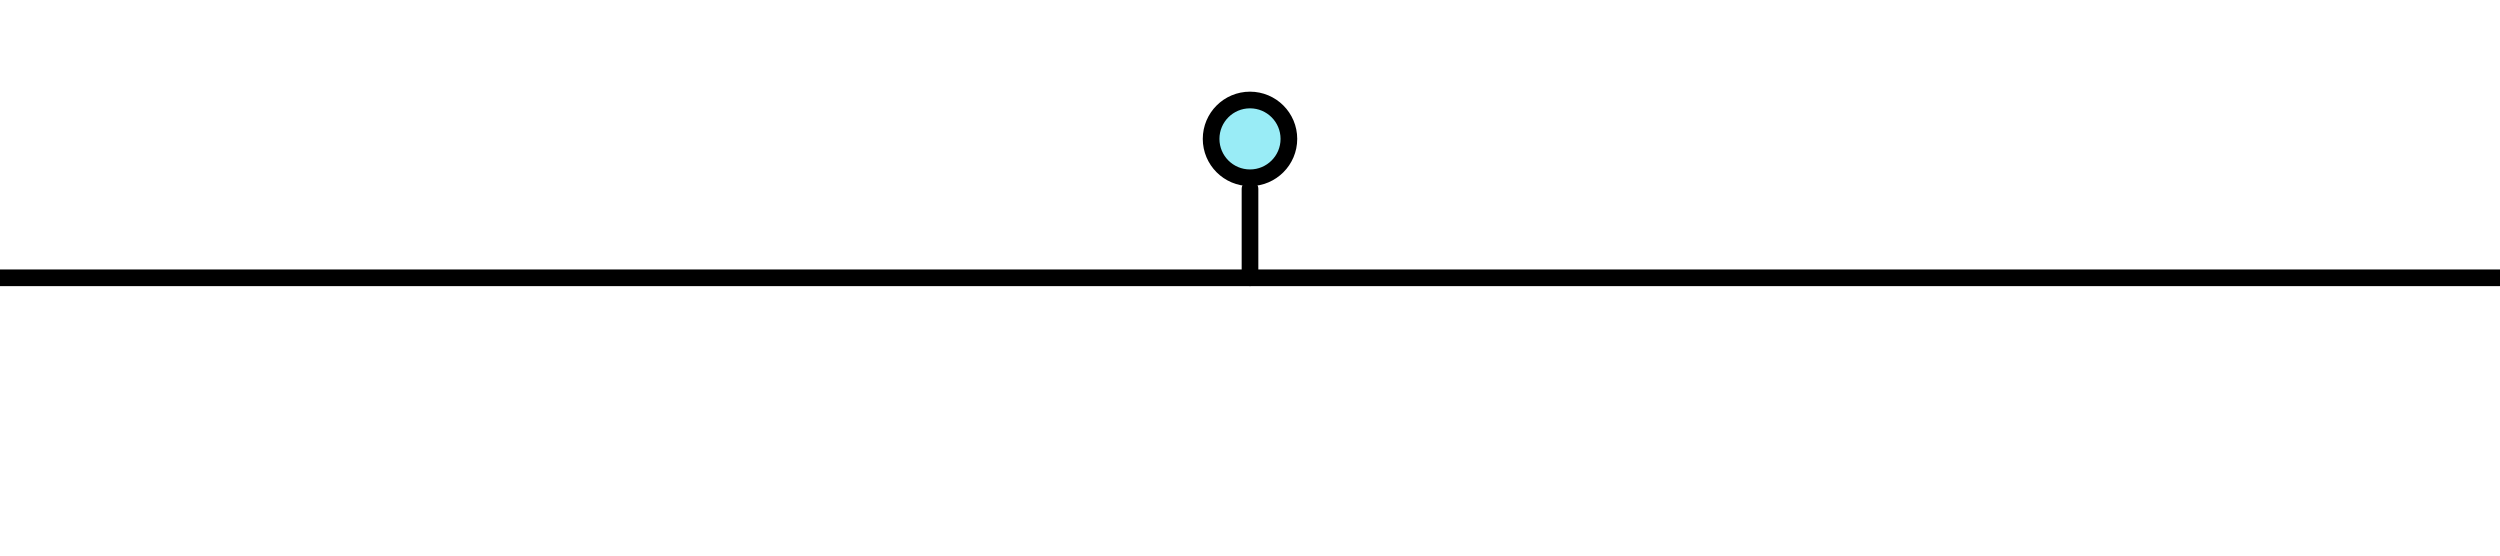 <?xml version="1.0" encoding="UTF-8" standalone="no"?>
<svg
   xmlns:dc="http://purl.org/dc/elements/1.1/"
   xmlns:cc="http://creativecommons.org/ns#"
   xmlns:rdf="http://www.w3.org/1999/02/22-rdf-syntax-ns#"
   xmlns:svg="http://www.w3.org/2000/svg"
   xmlns="http://www.w3.org/2000/svg"
   xmlns:sodipodi="http://sodipodi.sourceforge.net/DTD/sodipodi-0.dtd"
   xmlns:inkscape="http://www.inkscape.org/namespaces/inkscape"
   viewBox="-200 0 450 100"
   style="background-color:#ffffff00"
   version="1.1"
   xml:space="preserve"
   x="0px"
   y="0px"
   width="450px"
   height="100px"
   id="svg2"
   inkscape:version="0.91 r13725"
   sodipodi:docname="RNA-stability-sequence.svg"><sodipodi:namedview
     pagecolor="#ffffff"
     bordercolor="#666666"
     borderopacity="1"
     objecttolerance="10"
     gridtolerance="10"
     guidetolerance="10"
     inkscape:pageopacity="0"
     inkscape:pageshadow="2"
     inkscape:window-width="1466"
     inkscape:window-height="833"
     id="namedview14"
     showgrid="false"
     inkscape:zoom="1.4177778"
     inkscape:cx="213.58629"
     inkscape:cy="16.52745"
     inkscape:window-x="81"
     inkscape:window-y="24"
     inkscape:window-maximized="0"
     inkscape:current-layer="svg2" /><defs
     id="defs4"><style
       type="text/css"
       id="style6"><![CDATA[
      path,circle {
        stroke:#000000;
        stroke-width: 3;
        stroke-linecap: round;
        stroke-linejoin: round;
        fill: none
      }]]></style></defs><path
     d="M -200 50 L 250 50"
     id="path8" /><path
     d="M 25 50 L 25 34 "
     id="path10" /><circle
     cx="25"
     cy="25"
     r="7"
     id="circle12"
     style="fill:#99ecf6;fill-opacity:1" /></svg>